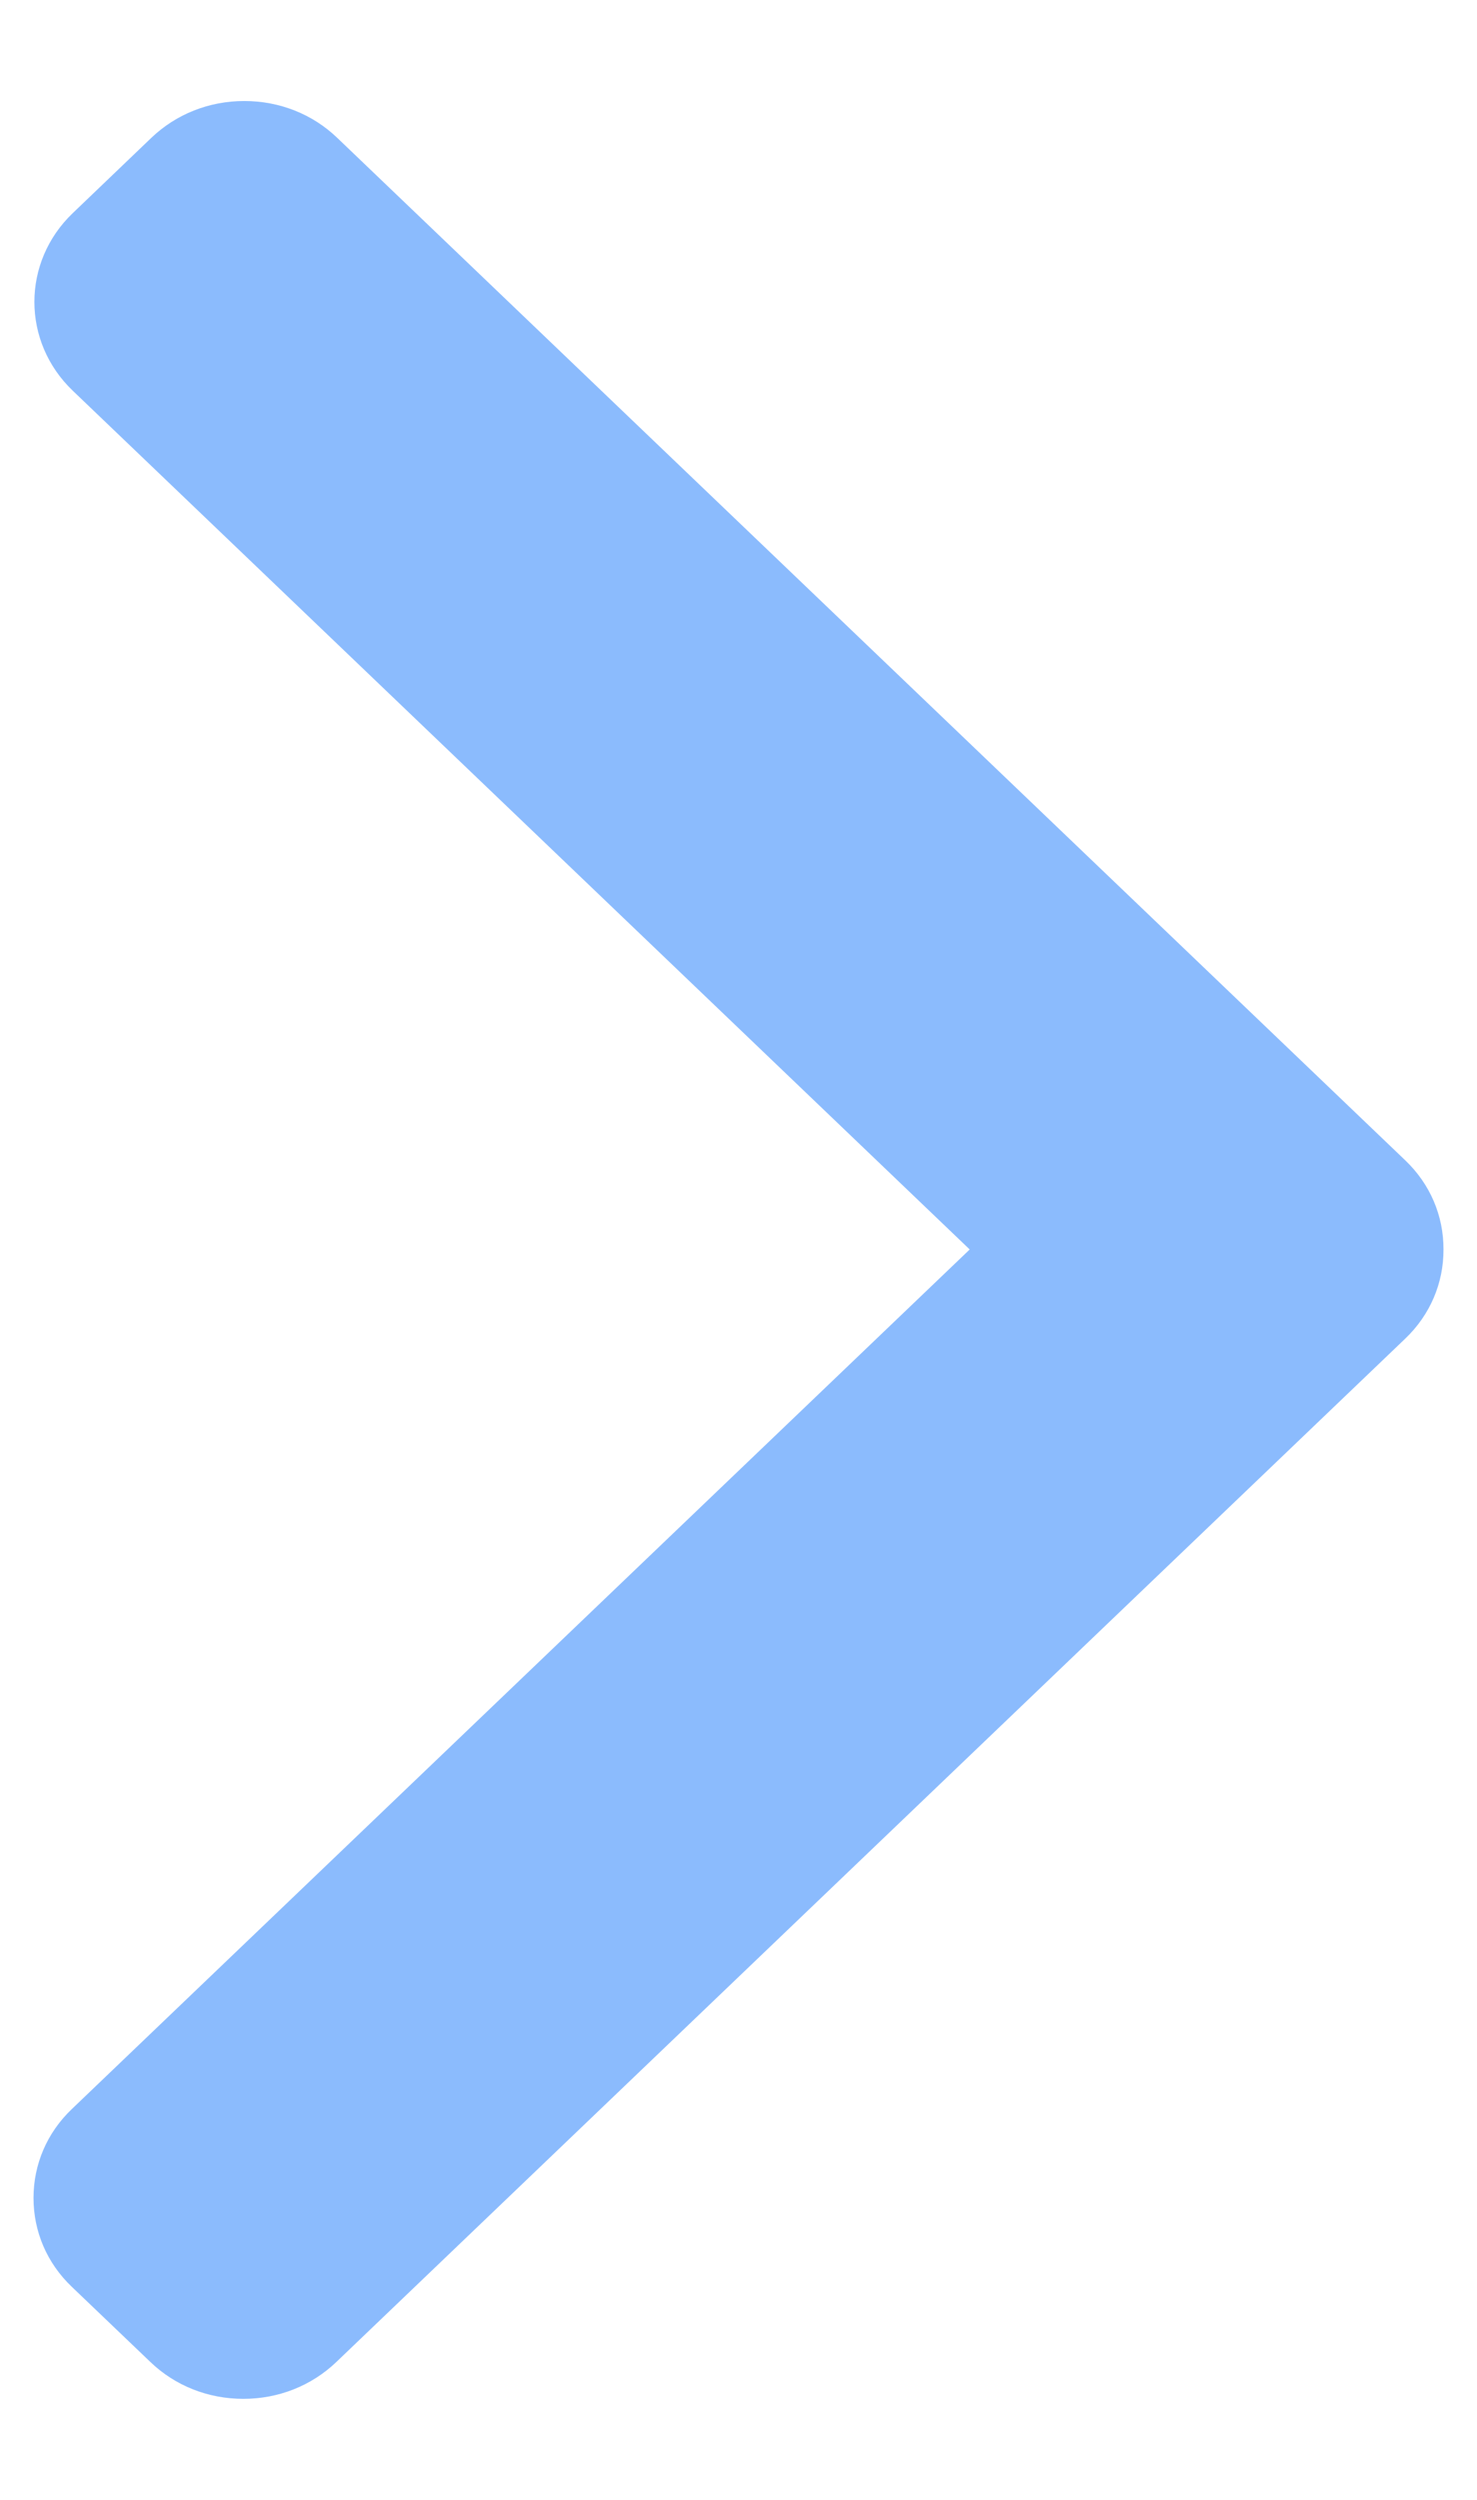 <svg width="13" height="22" viewBox="0 0 13 22" fill="none" xmlns="http://www.w3.org/2000/svg">
<g clip-path="url(#clip0)">
<path d="M8.535 10.996L0.632 18.561C0.414 18.769 0.295 19.047 0.295 19.343C0.295 19.64 0.414 19.917 0.632 20.125L1.325 20.788C1.542 20.996 1.832 21.111 2.142 21.111C2.451 21.111 2.741 20.996 2.959 20.788L12.368 11.781C12.587 11.572 12.706 11.293 12.705 10.996C12.706 10.698 12.587 10.42 12.368 10.211L2.967 1.212C2.75 1.004 2.46 0.889 2.15 0.889C1.841 0.889 1.551 1.004 1.333 1.212L0.641 1.875C0.19 2.306 0.19 3.008 0.641 3.439L8.535 10.996Z" fill="#8BBBFD"/>
</g>
<defs>
<clipPath id="clip0">
<rect width="13" height="21" fill="white" transform="translate(13 21.5) rotate(-180)"/>
</clipPath>
</defs>
</svg>
